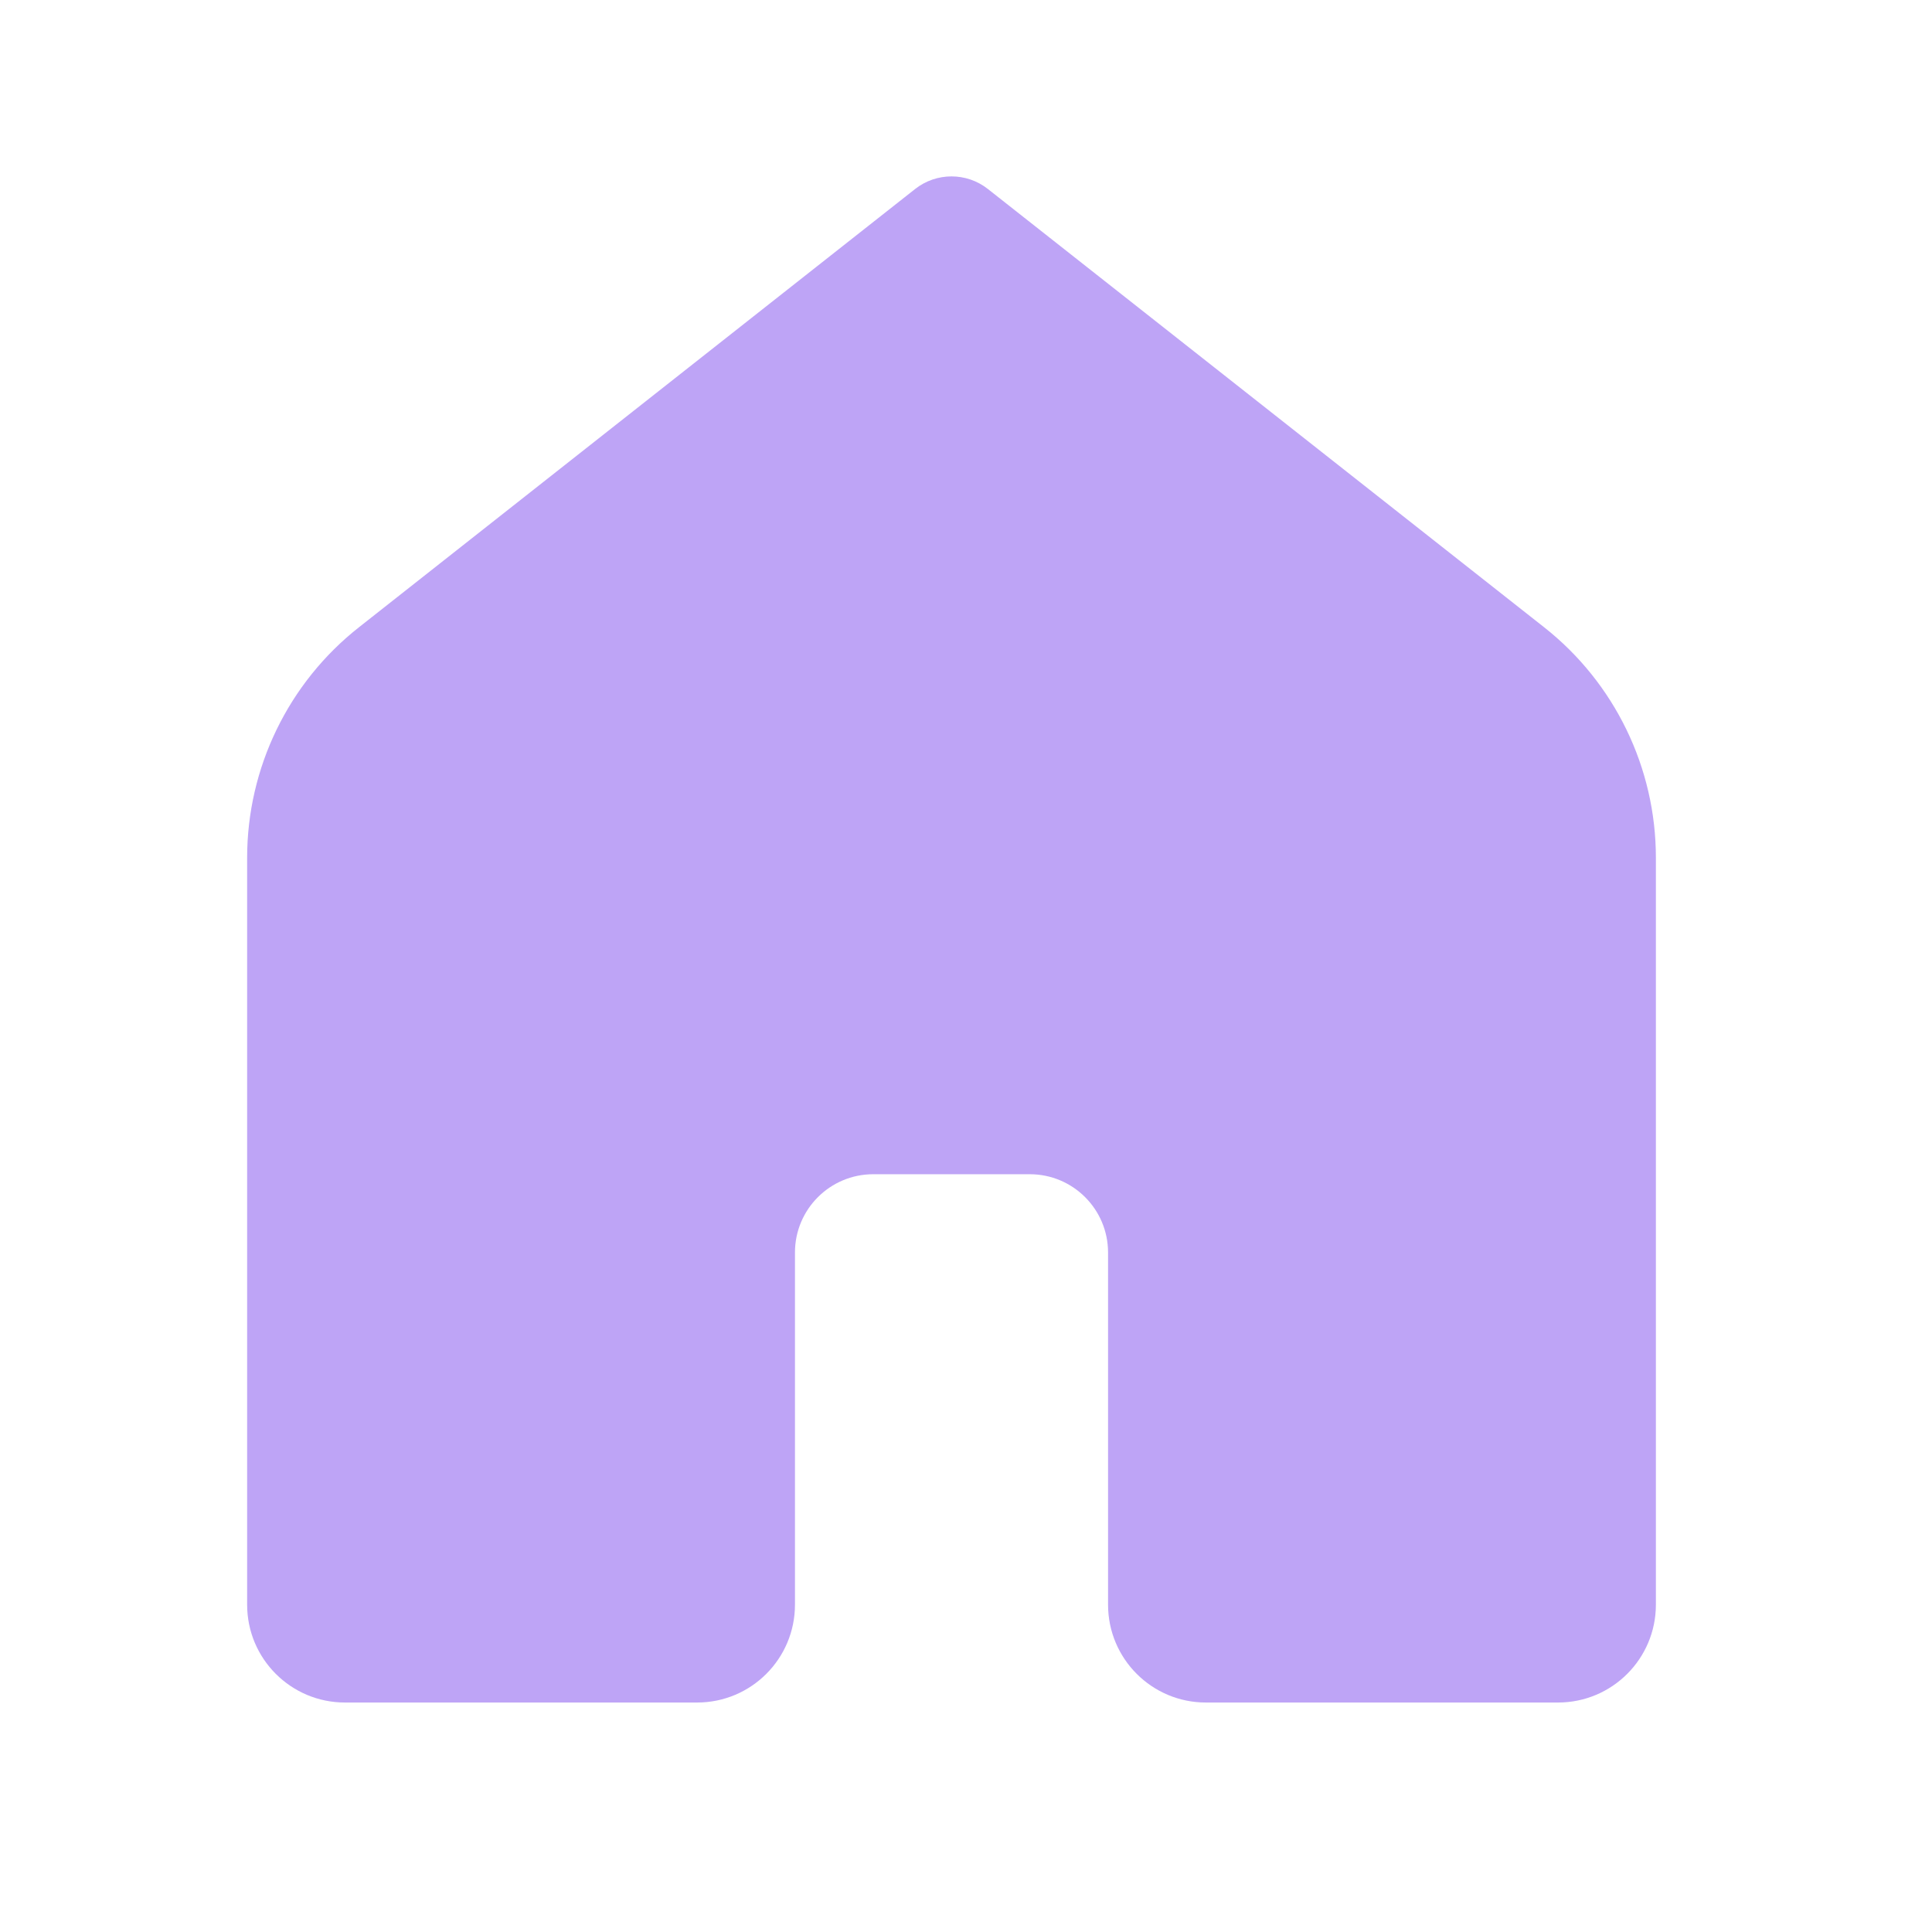 <svg preserveAspectRatio="none" width="36" height="36" viewBox="0 0 36 36" fill="none" xmlns="http://www.w3.org/2000/svg">
<path d="M29.032 31.724H22.47C21.463 31.724 20.647 30.908 20.647 29.901V23.339C20.647 22.533 19.994 21.88 19.188 21.88H16.272C15.466 21.88 14.813 22.533 14.813 23.339V29.901C14.813 30.908 13.997 31.724 12.99 31.724H6.428C5.421 31.724 4.605 30.908 4.605 29.901V15.984C4.605 14.307 5.374 12.723 6.69 11.687L17.053 3.521C17.45 3.209 18.01 3.209 18.407 3.521L28.771 11.687C30.087 12.723 30.855 14.307 30.855 15.982V29.901C30.855 30.908 30.039 31.724 29.032 31.724Z" fill="#BEA4F6"/>
</svg>
